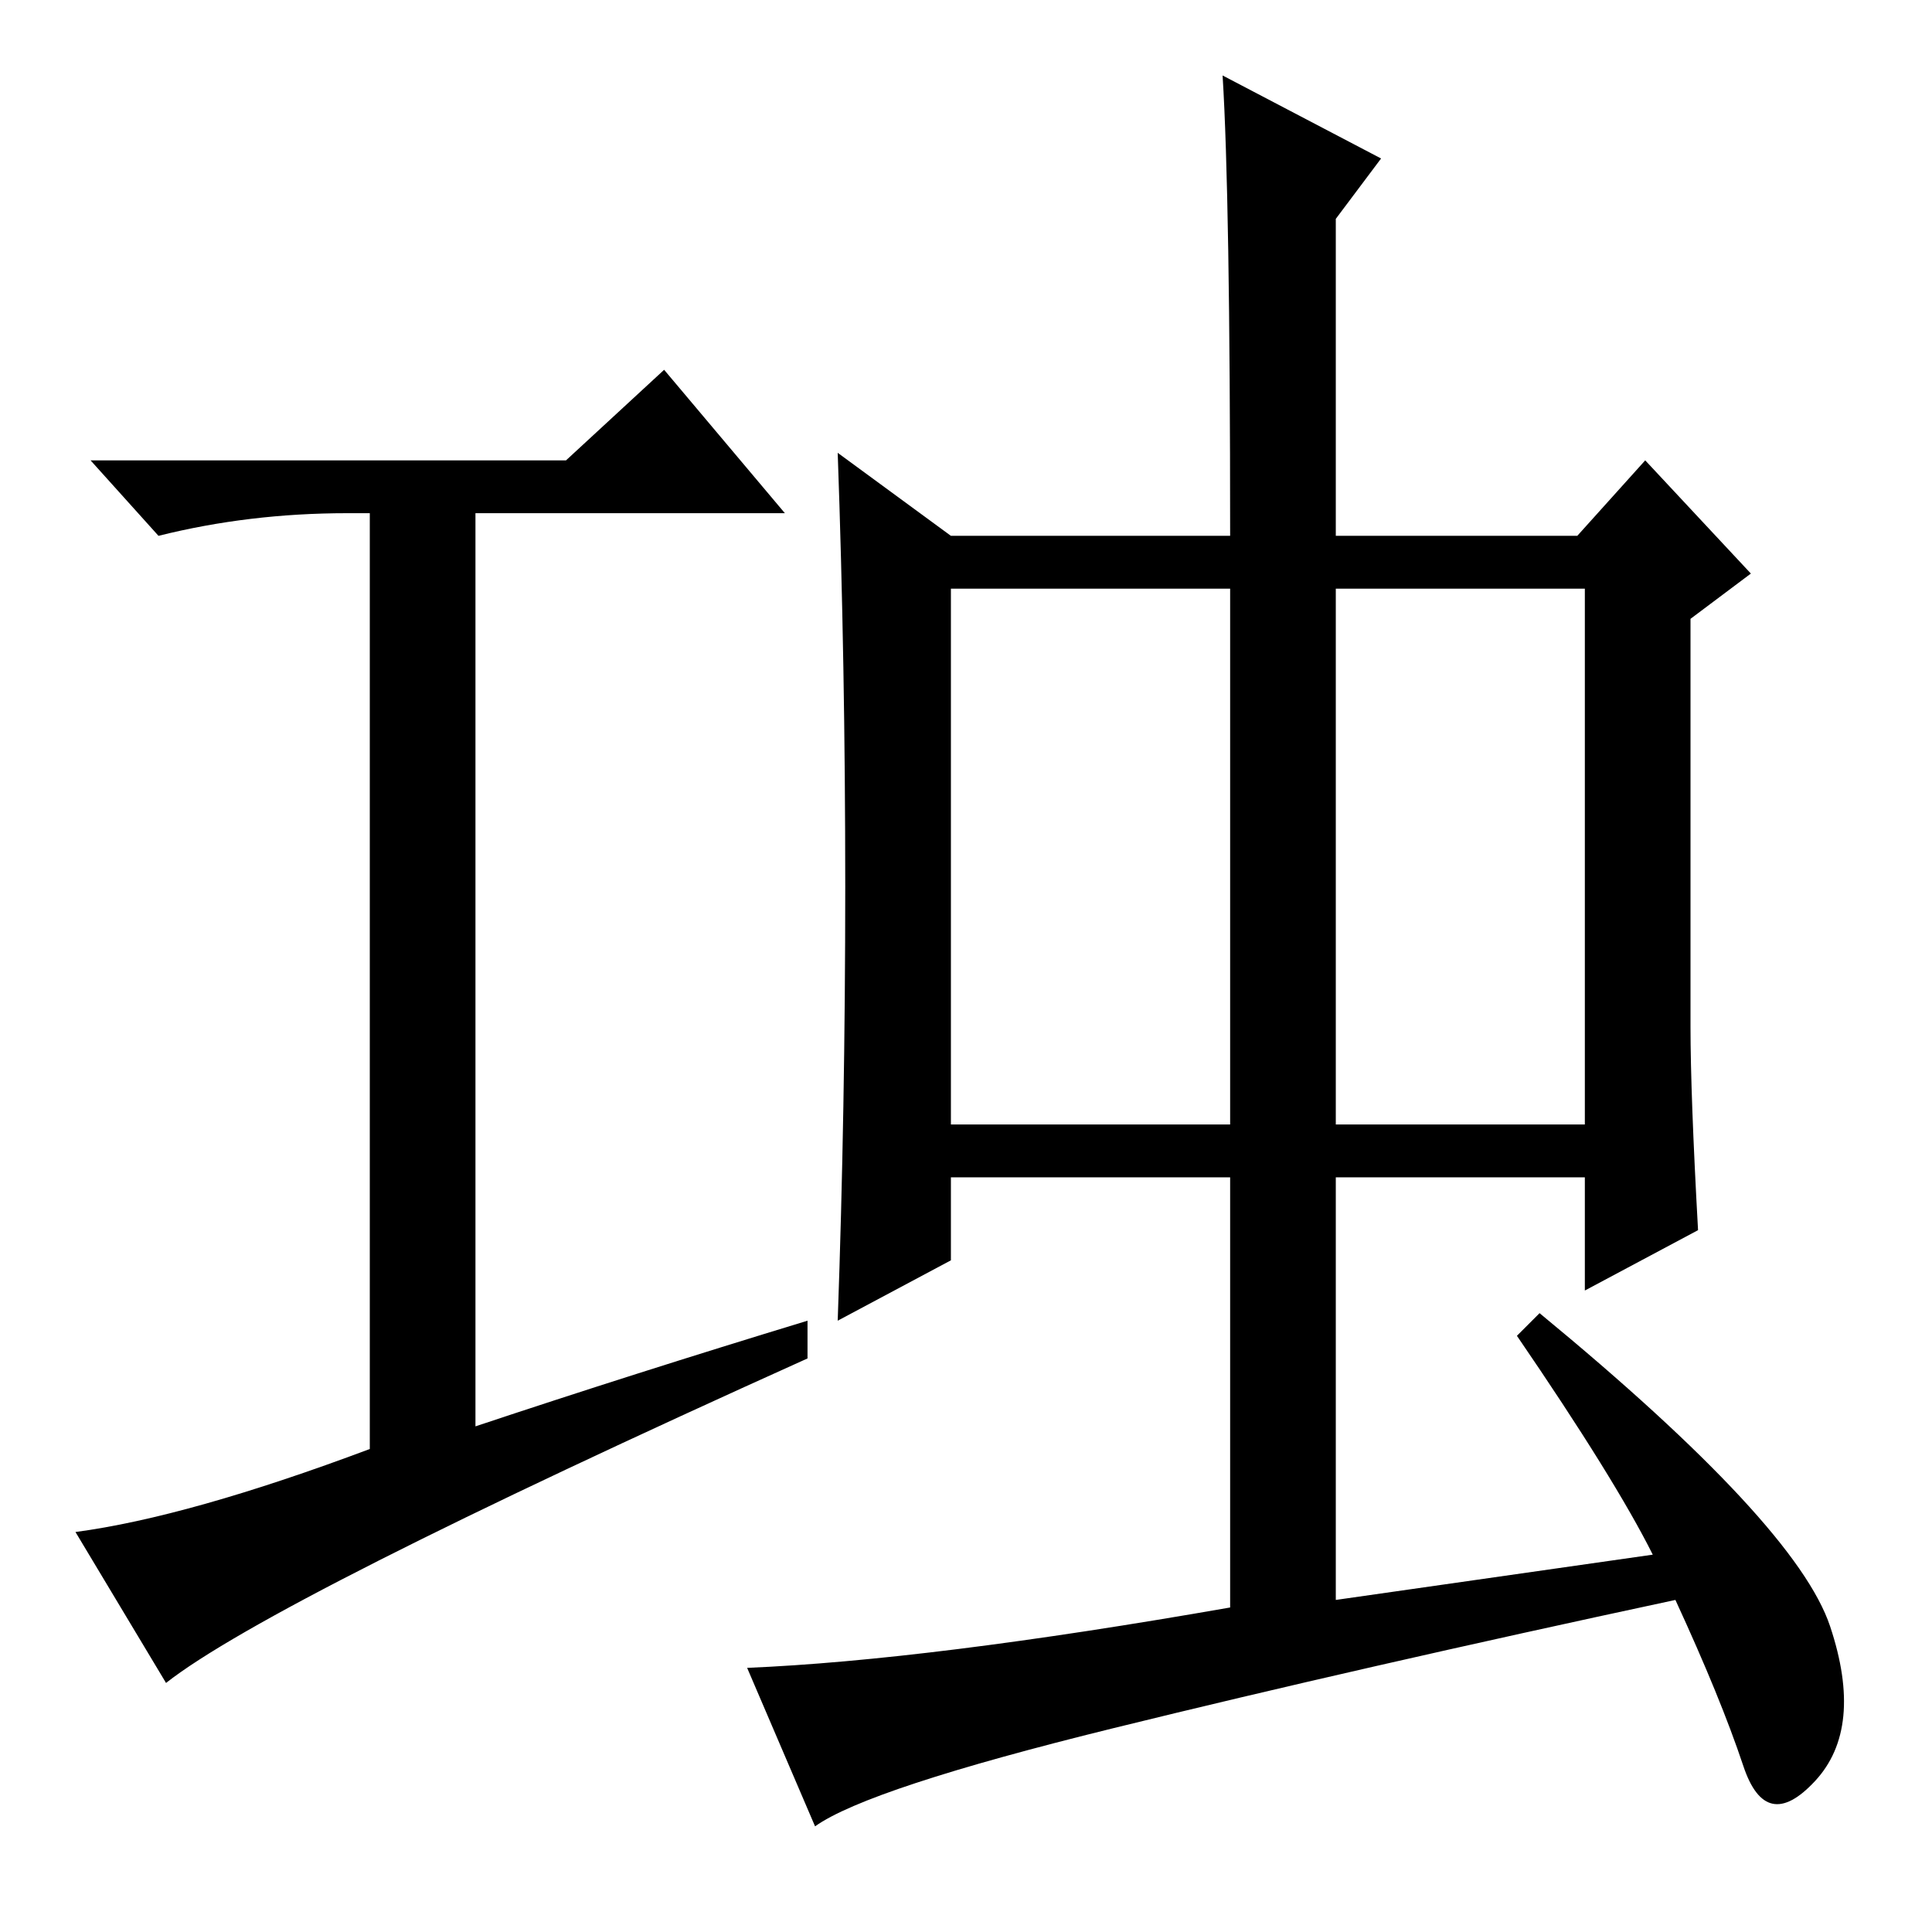 <?xml version="1.0" standalone="no"?>
<!DOCTYPE svg PUBLIC "-//W3C//DTD SVG 1.1//EN" "http://www.w3.org/Graphics/SVG/1.1/DTD/svg11.dtd" >
<svg xmlns="http://www.w3.org/2000/svg" xmlns:xlink="http://www.w3.org/1999/xlink" version="1.1" viewBox="0 -36 256 256">
  <g transform="matrix(1 0 0 -1 0 220)">
   <path fill="currentColor"
d="M219 50q-5 10 -18 29l3 3q34 -28 38.5 -41.5t-2 -20.5t-9.5 2t-9 22q-42 -9 -74.5 -17t-39.5 -13l-9 21q24 1 64 8v57h-37v-11l-15 -8q1 28 1 57.5t-1 57.5l15 -11h37q0 45 -1 61l21 -11l-6 -8v-42h32l9 10l14 -15l-8 -6v-54q0 -9 1 -27l-15 -8v15h-33v-56zM126 107h37
v71h-37v-71zM177 107h33v71h-33v-71zM75 195l13 12l16 -19h-41v-121q21 7 44 14v-5q-71 -32 -85 -43l-12 20q15 2 39 11v124h-3q-13 0 -25 -3l-9 10h63z" />
  </g>

</svg>
